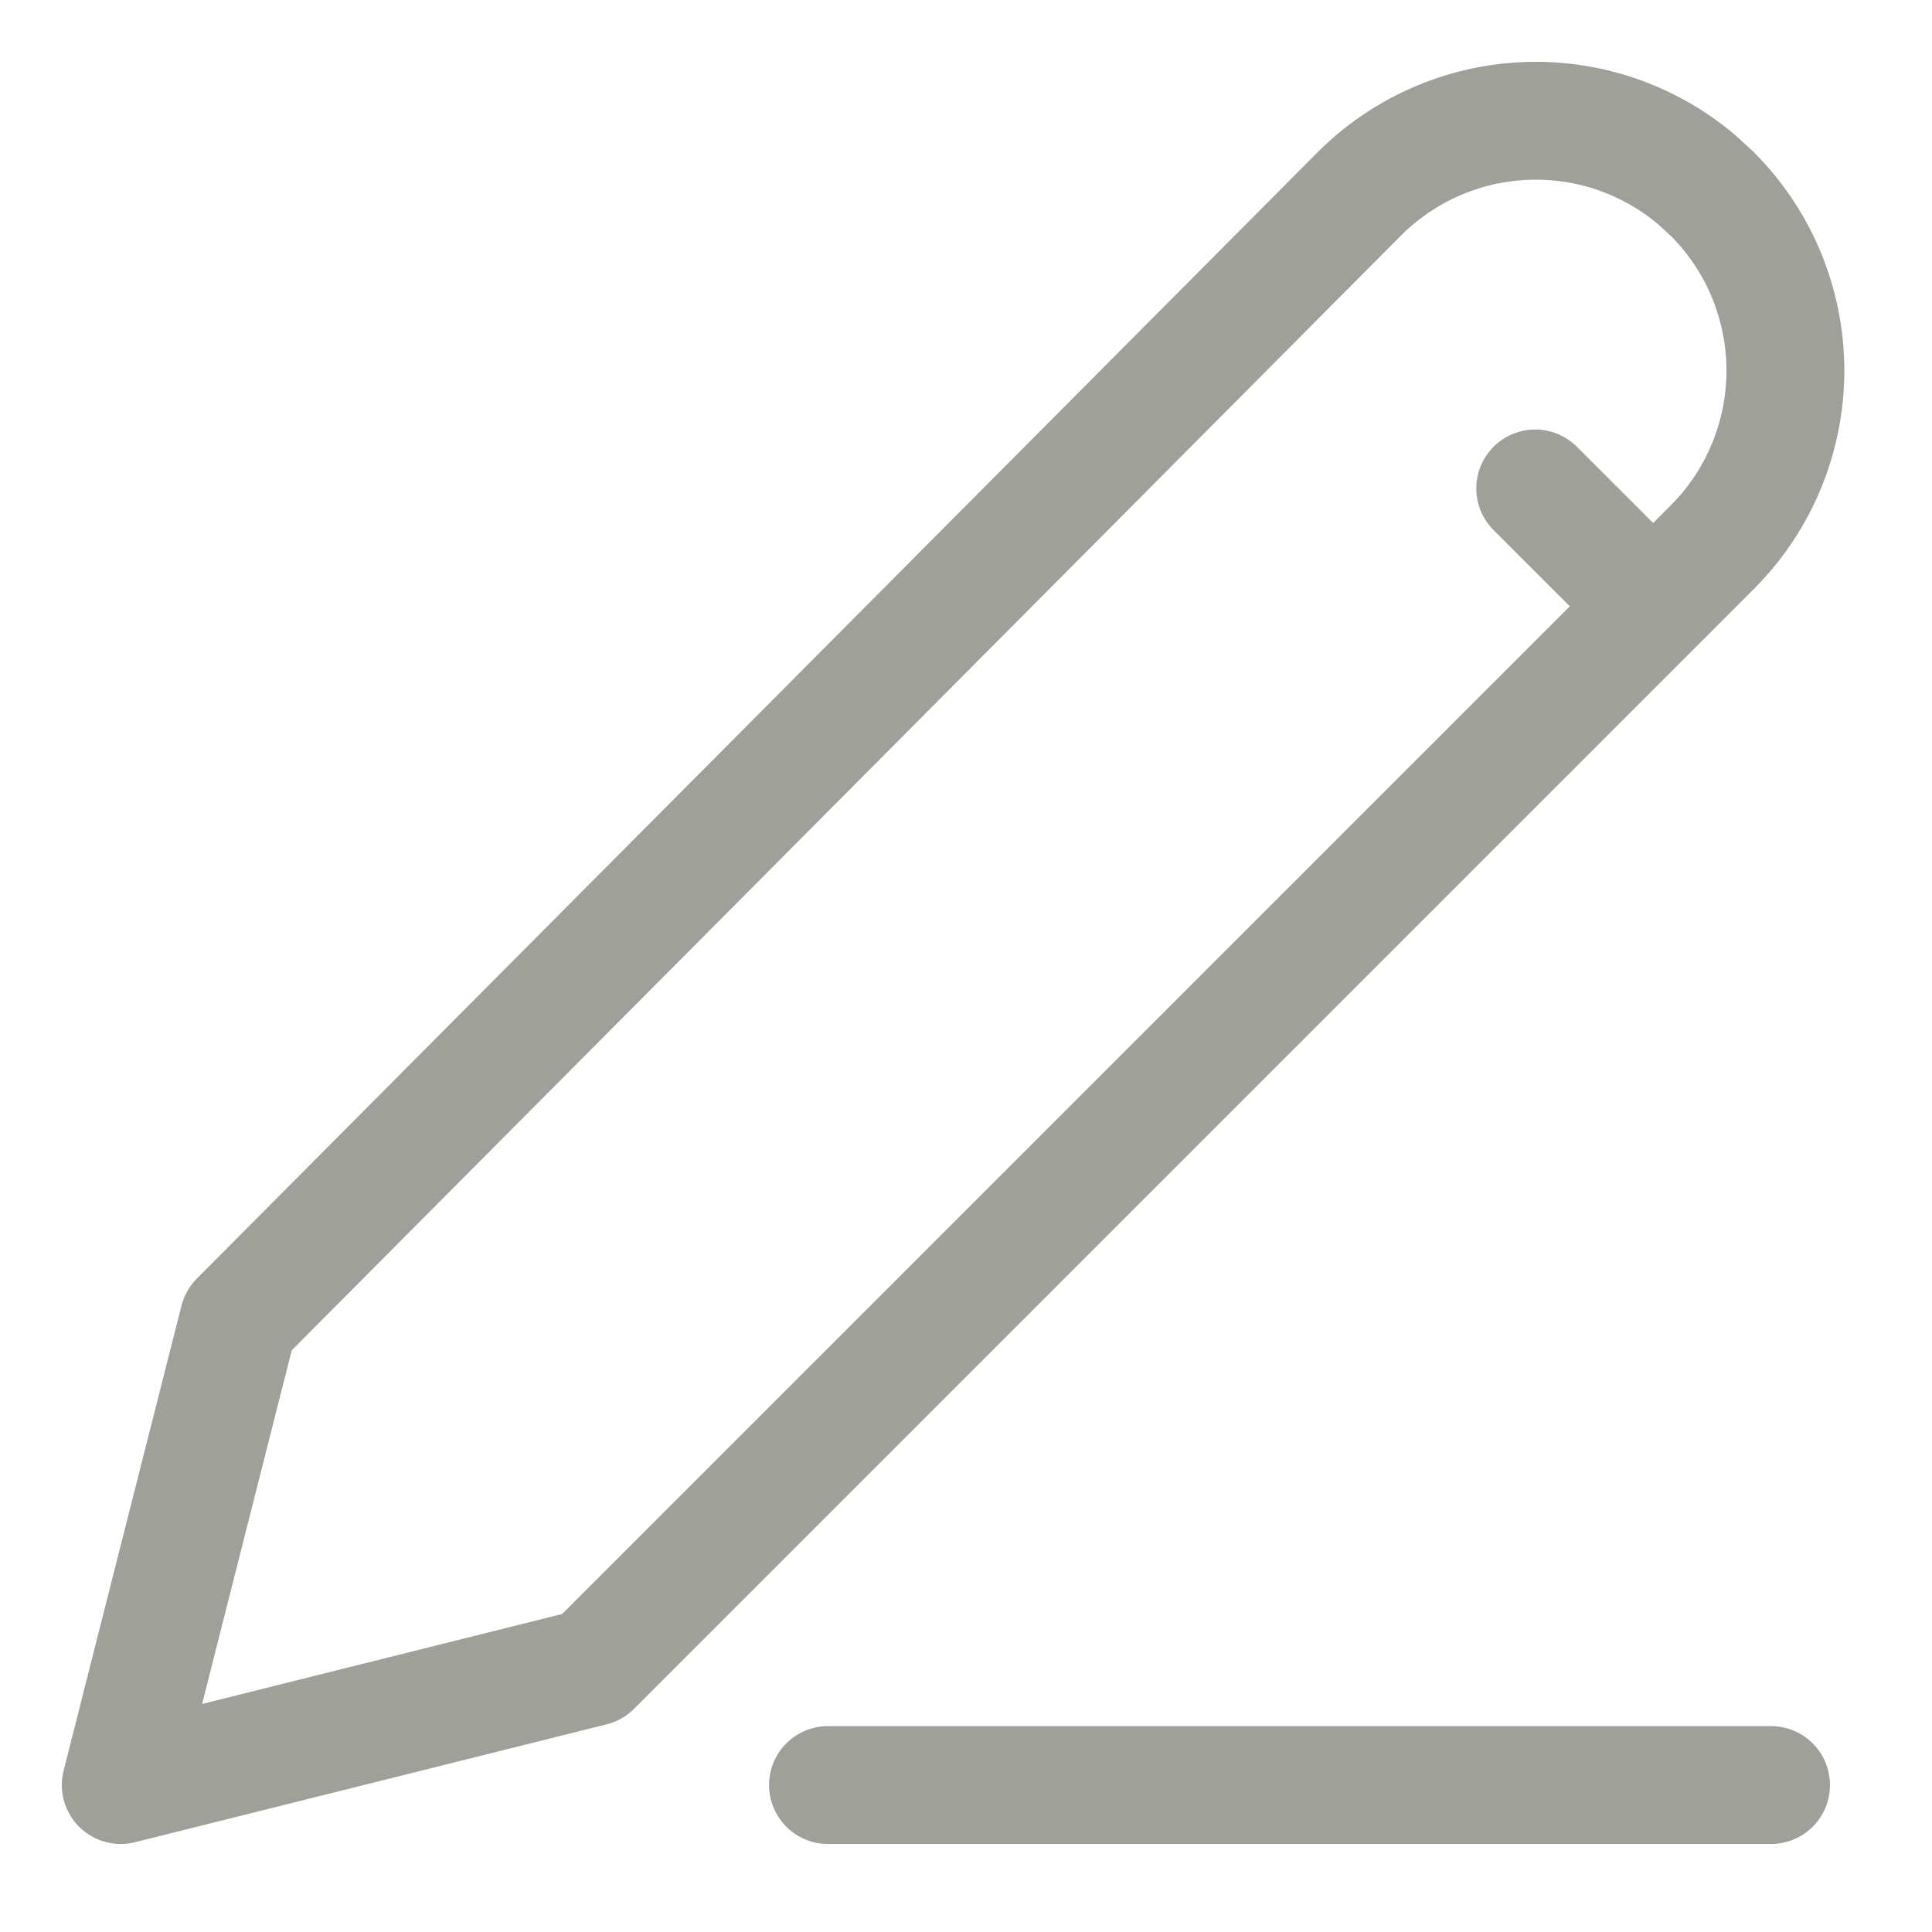 <svg width="16" height="16" viewBox="0 0 16 16" fill="none" xmlns="http://www.w3.org/2000/svg">
<path d="M6.857 14.783H14.667M12.714 4.045L13.691 5.021M14.179 1.605C14.371 1.797 14.524 2.025 14.628 2.276C14.732 2.528 14.786 2.797 14.786 3.069C14.786 3.341 14.732 3.61 14.628 3.862C14.524 4.113 14.371 4.341 14.179 4.533L4.905 13.807L1 14.783L1.976 10.933L11.254 1.609C11.62 1.241 12.11 1.025 12.628 1.002C13.146 0.979 13.653 1.152 14.05 1.487L14.179 1.605Z" stroke="#9EA099" stroke-width="0.976" stroke-linecap="round" stroke-linejoin="round"/>
</svg>
